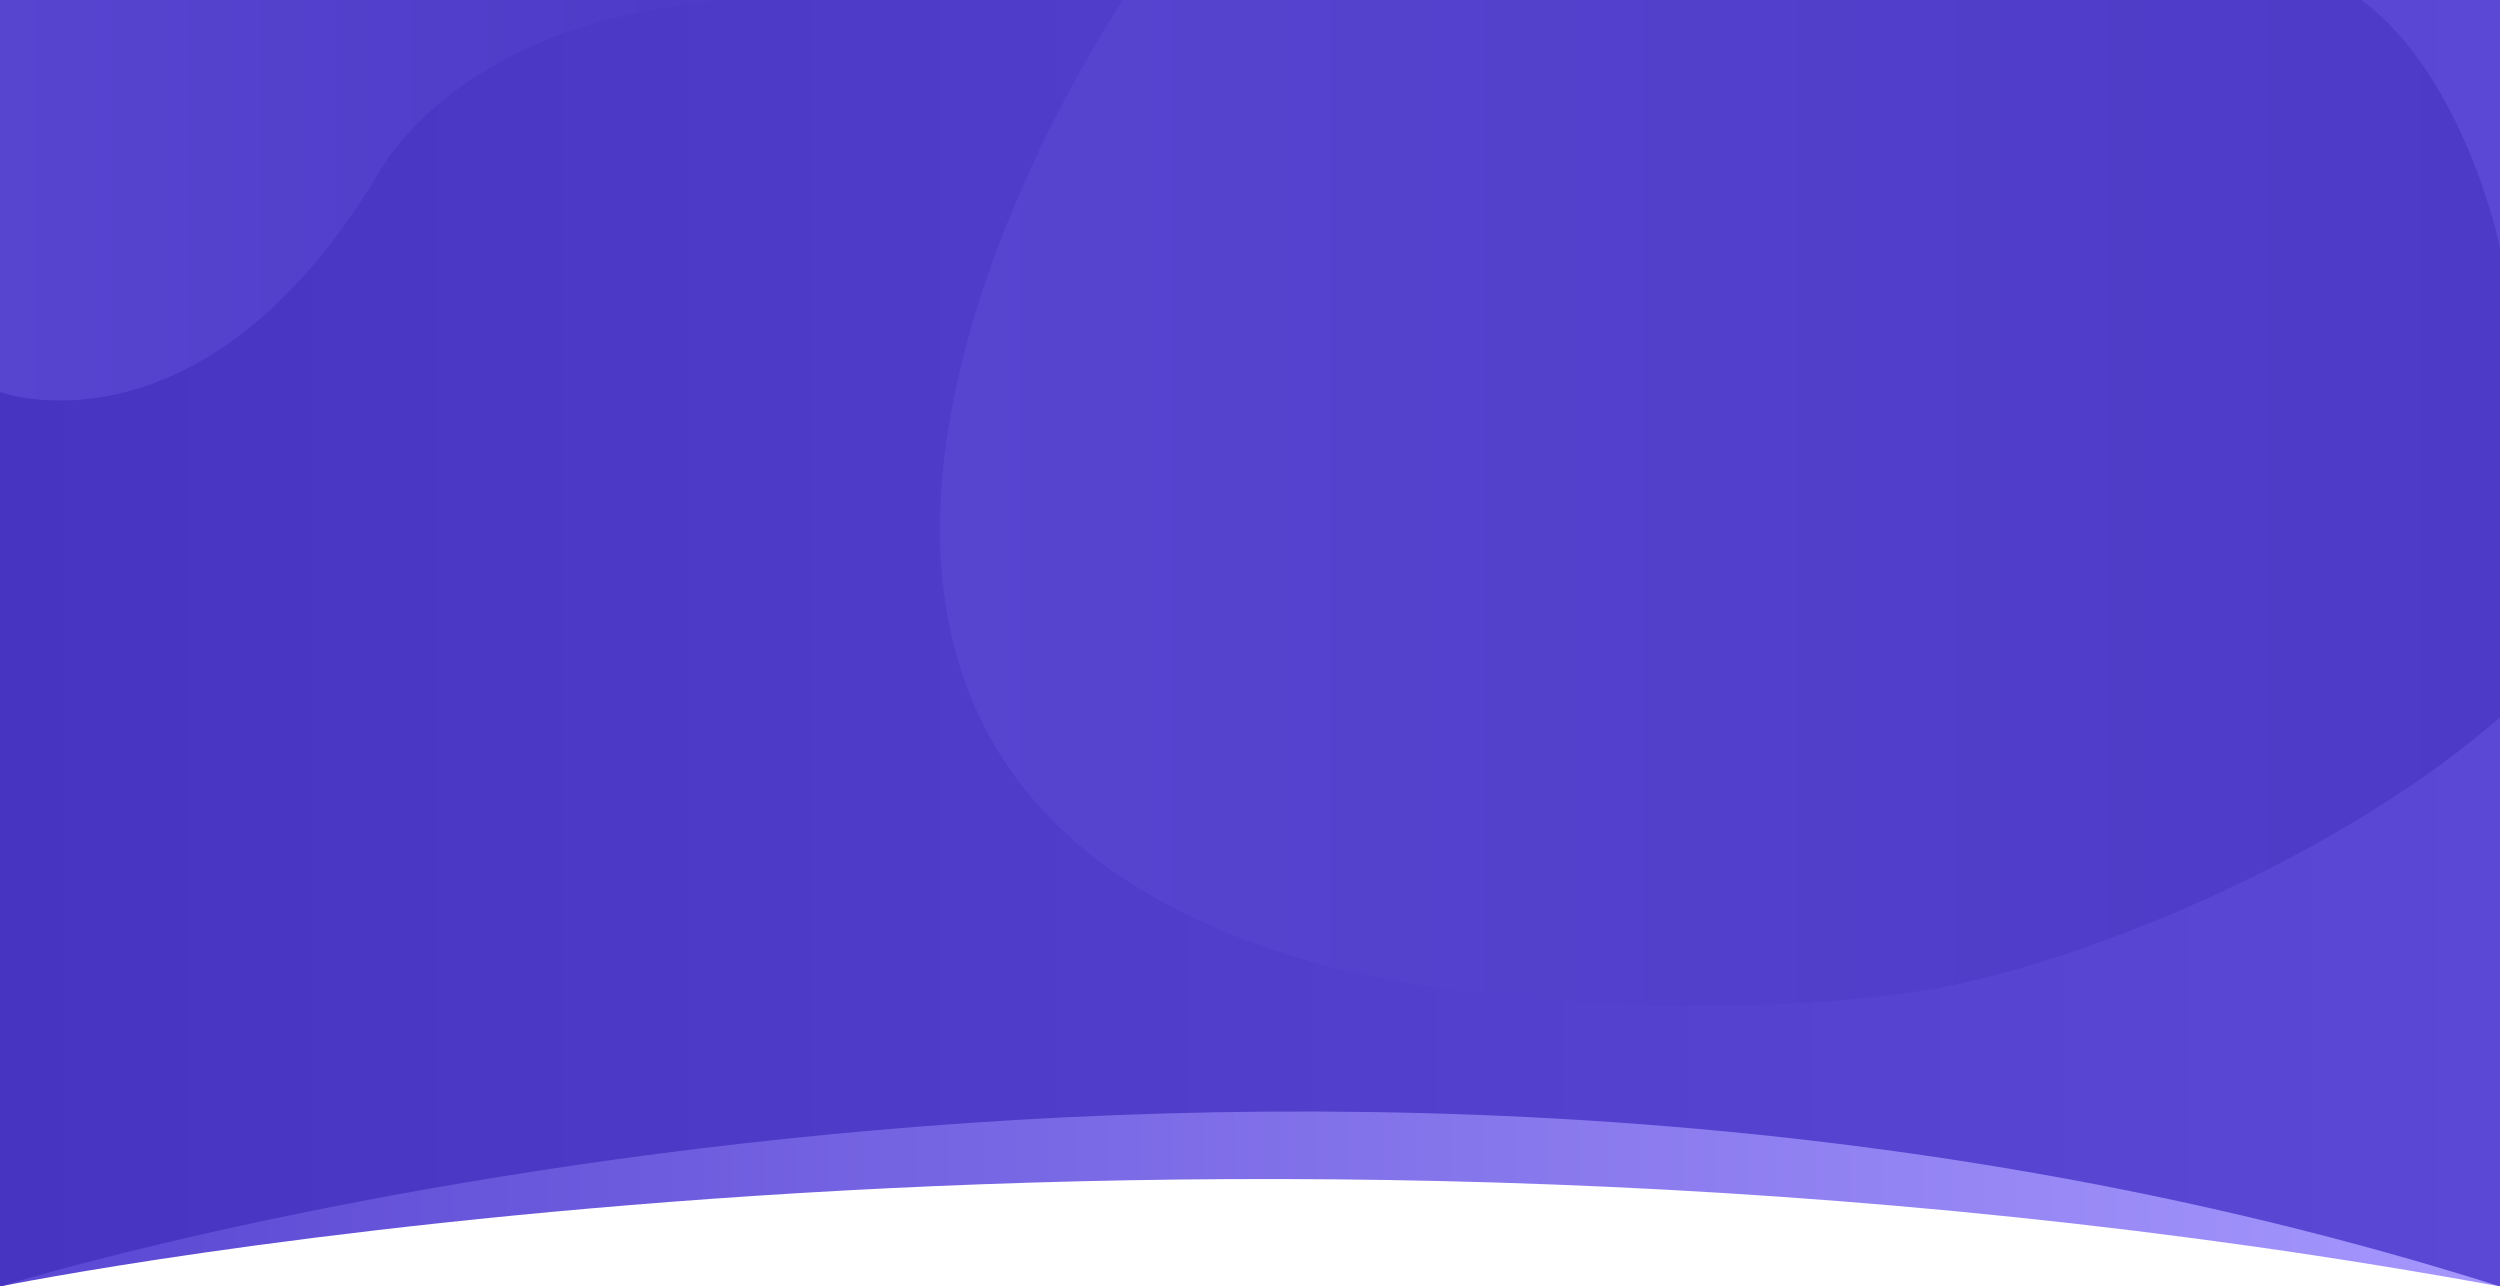 <?xml version="1.0" encoding="utf-8"?>
<!-- Generator: Adobe Illustrator 24.0.1, SVG Export Plug-In . SVG Version: 6.00 Build 0)  -->
<svg version="1.1" id="Layer_1" xmlns="http://www.w3.org/2000/svg" xmlns:xlink="http://www.w3.org/1999/xlink" x="0px" y="0px"
	 viewBox="0 0 1920 988" style="enable-background:new 0 0 1920 988;" xml:space="preserve">
<style type="text/css">
	.st0{fill:url(#SVGID_1_);}
	.st1{fill:url(#SVGID_2_);}
	.st2{fill:url(#SVGID_3_);}
	.st3{fill:url(#SVGID_4_);}
</style>
<linearGradient id="SVGID_1_" gradientUnits="userSpaceOnUse" x1="0" y1="494" x2="1920" y2="494">
	<stop  offset="0" style="stop-color:#5A47D3"/>
	<stop  offset="1" style="stop-color:#A597FD"/>
</linearGradient>
<path class="st0" d="M0,988c0,0,907.2-185.6,1920,0V0H0V988z"/>
<linearGradient id="SVGID_2_" gradientUnits="userSpaceOnUse" x1="0" y1="494" x2="1920" y2="494">
	<stop  offset="0" style="stop-color:#4734C0"/>
	<stop  offset="1" style="stop-color:#5B48D4"/>
</linearGradient>
<path class="st1" d="M0,988c0,0,968-302.3,1920,0V0H0V988z"/>
<linearGradient id="SVGID_3_" gradientUnits="userSpaceOnUse" x1="721.929" y1="386.242" x2="1920" y2="386.242">
	<stop  offset="0" style="stop-color:#5745D0"/>
	<stop  offset="1" style="stop-color:#4D3AC6"/>
</linearGradient>
<path class="st2" d="M862.6,0c0,0-388.3,569.2,125.4,732.8c136.1,45.9,397.5,50.5,522.9,21.4s298.7-106.8,409.1-203.3V190.1
	c0,0-26.9-131-106.4-190.1H862.6z"/>
<linearGradient id="SVGID_4_" gradientUnits="userSpaceOnUse" x1="0" y1="153.775" x2="575.059" y2="153.775">
	<stop  offset="0" style="stop-color:#5745D0"/>
	<stop  offset="1" style="stop-color:#4D3AC6"/>
</linearGradient>
<path class="st3" d="M0,301.1c0,0,154.7,57,289.9-166.6c0,0,62.3-126.5,285.2-134.5H0V301.1z"/>
</svg>
